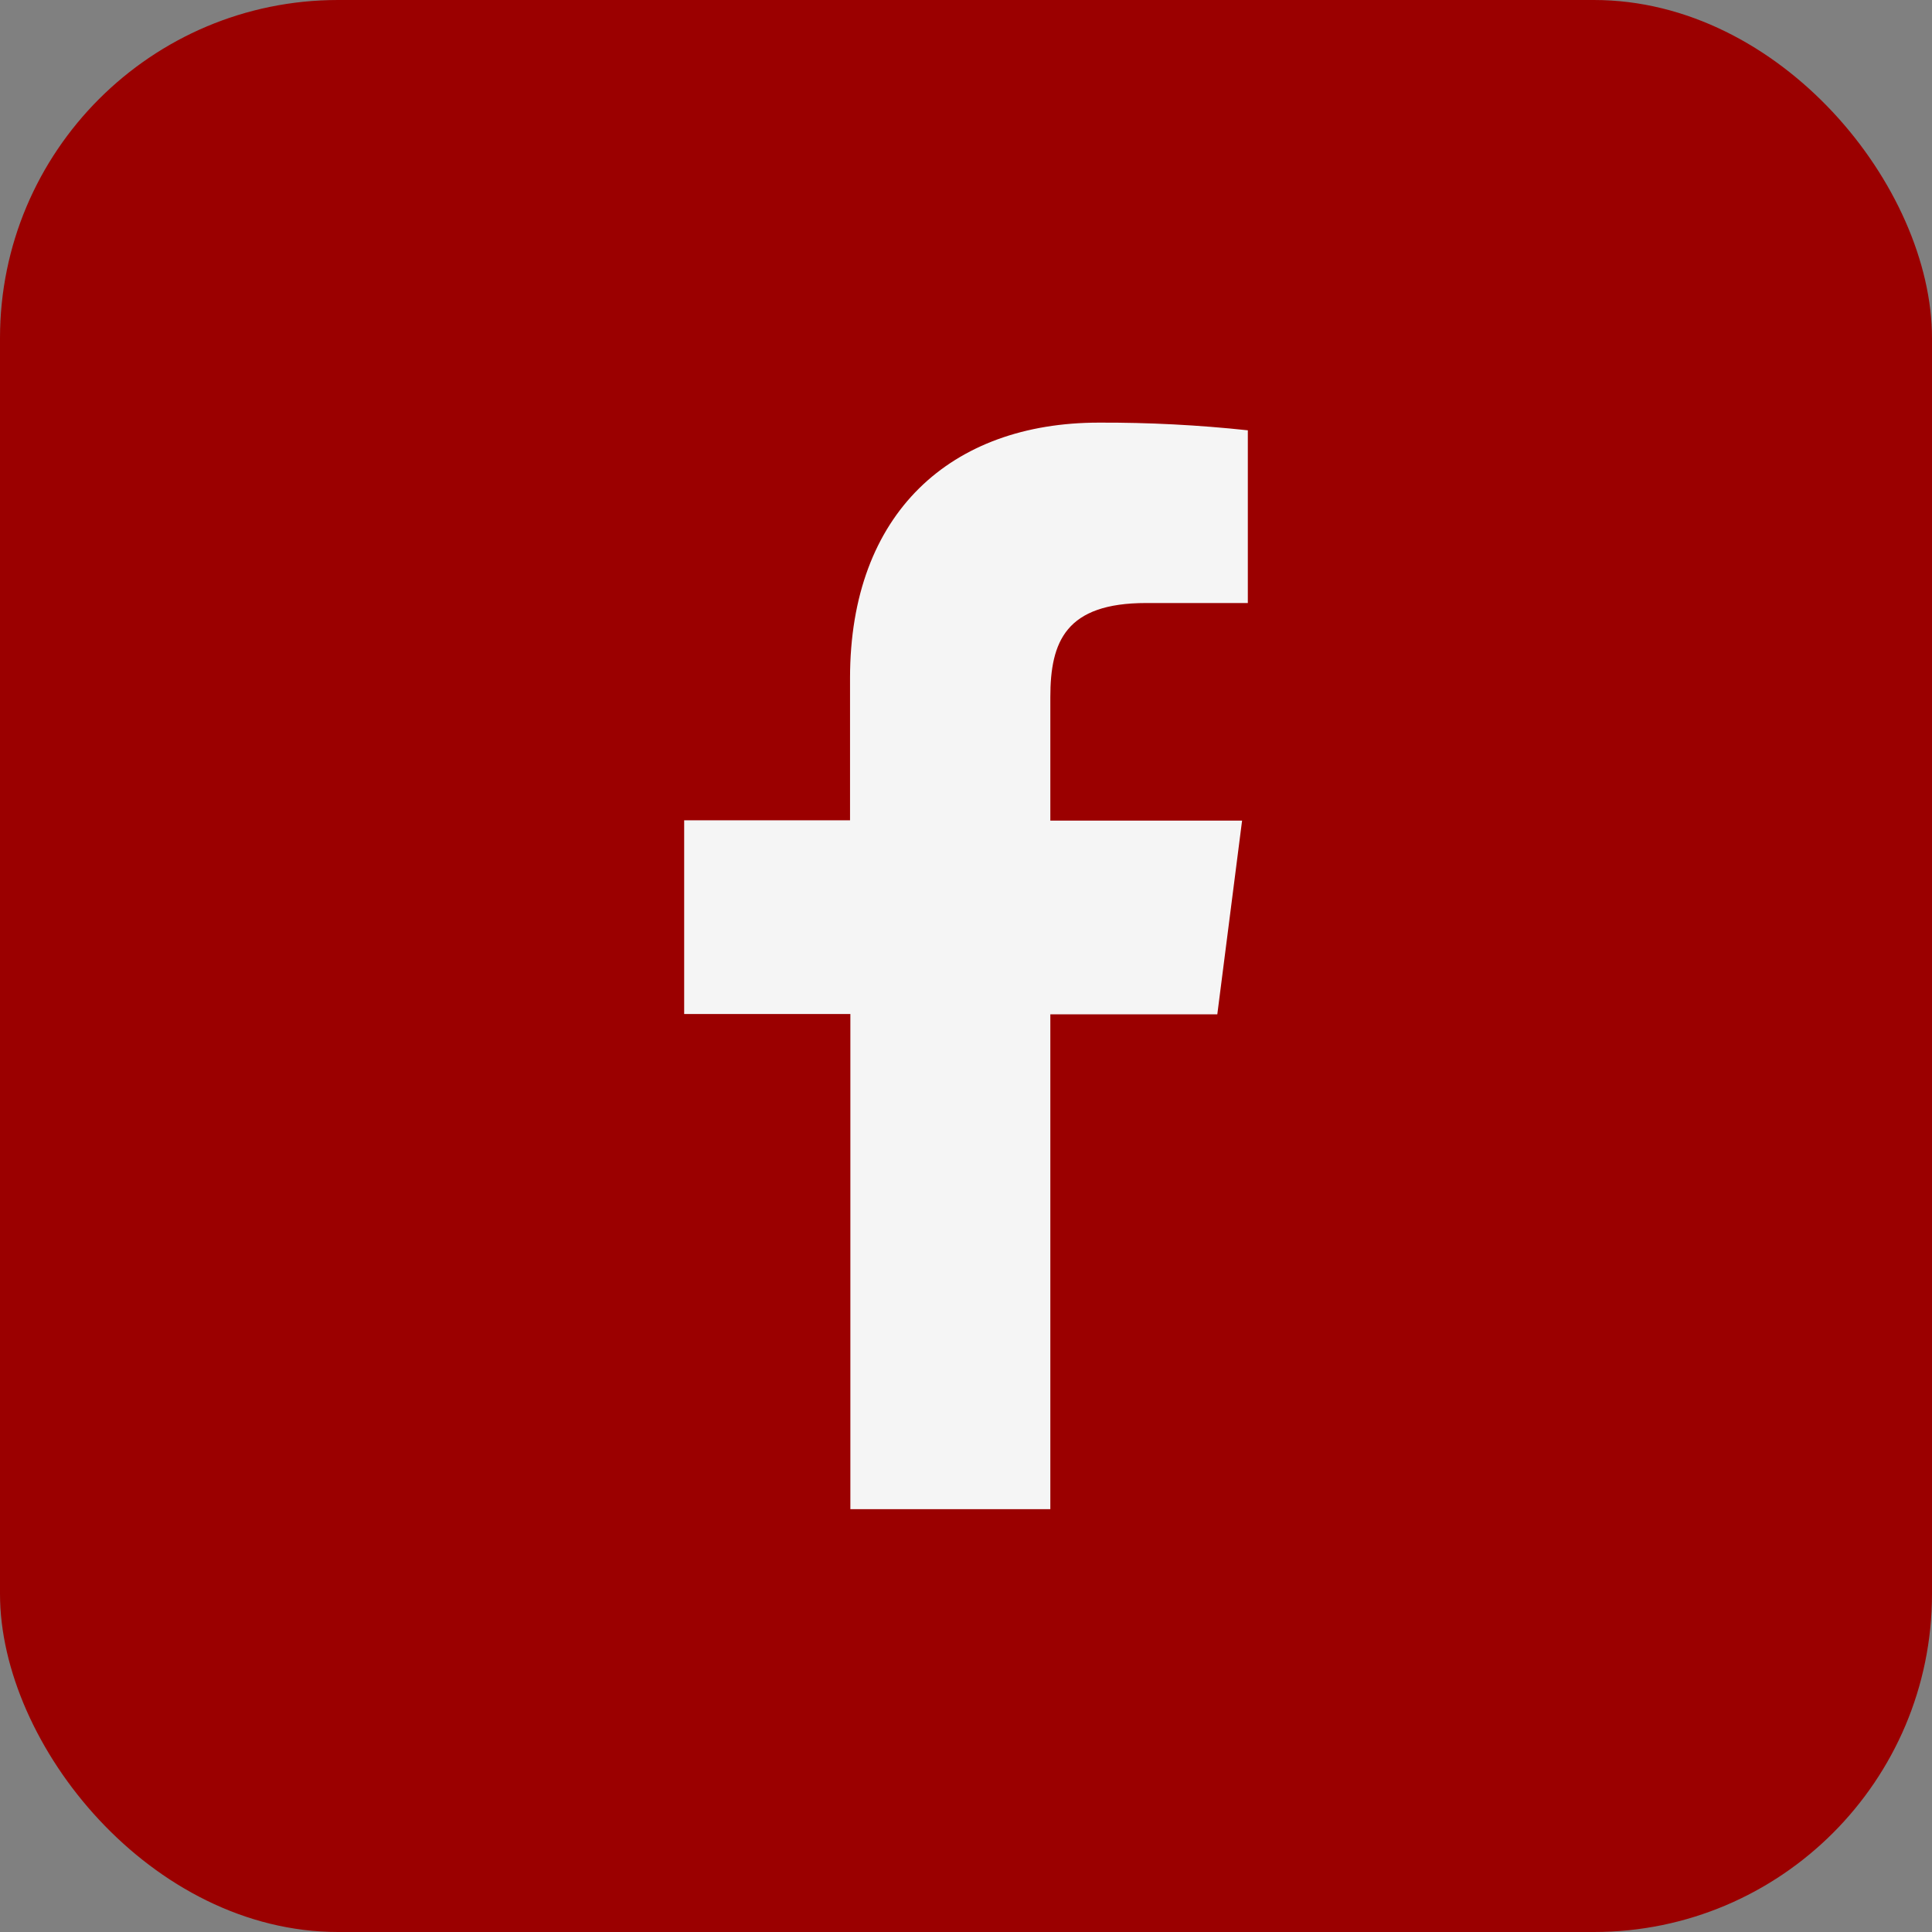 <svg width="40" height="40" viewBox="0 0 40 40" fill="none" xmlns="http://www.w3.org/2000/svg">
<rect x="0" y="0" width="40" height="40" fill="#808080" stroke="none"/>
<rect width="40" height="40" rx="7" fill="#9B0000"/>
<path d="M21.746 31.246V21.001H25.203L25.716 16.99H21.746V14.435C21.746 13.277 22.069 12.485 23.73 12.485H25.835V8.909C24.811 8.799 23.781 8.746 22.751 8.75C19.696 8.75 17.599 10.615 17.599 14.039V16.983H14.165V20.994H17.606V31.246H21.746Z" fill="#F5F5F5"/>
</svg>
